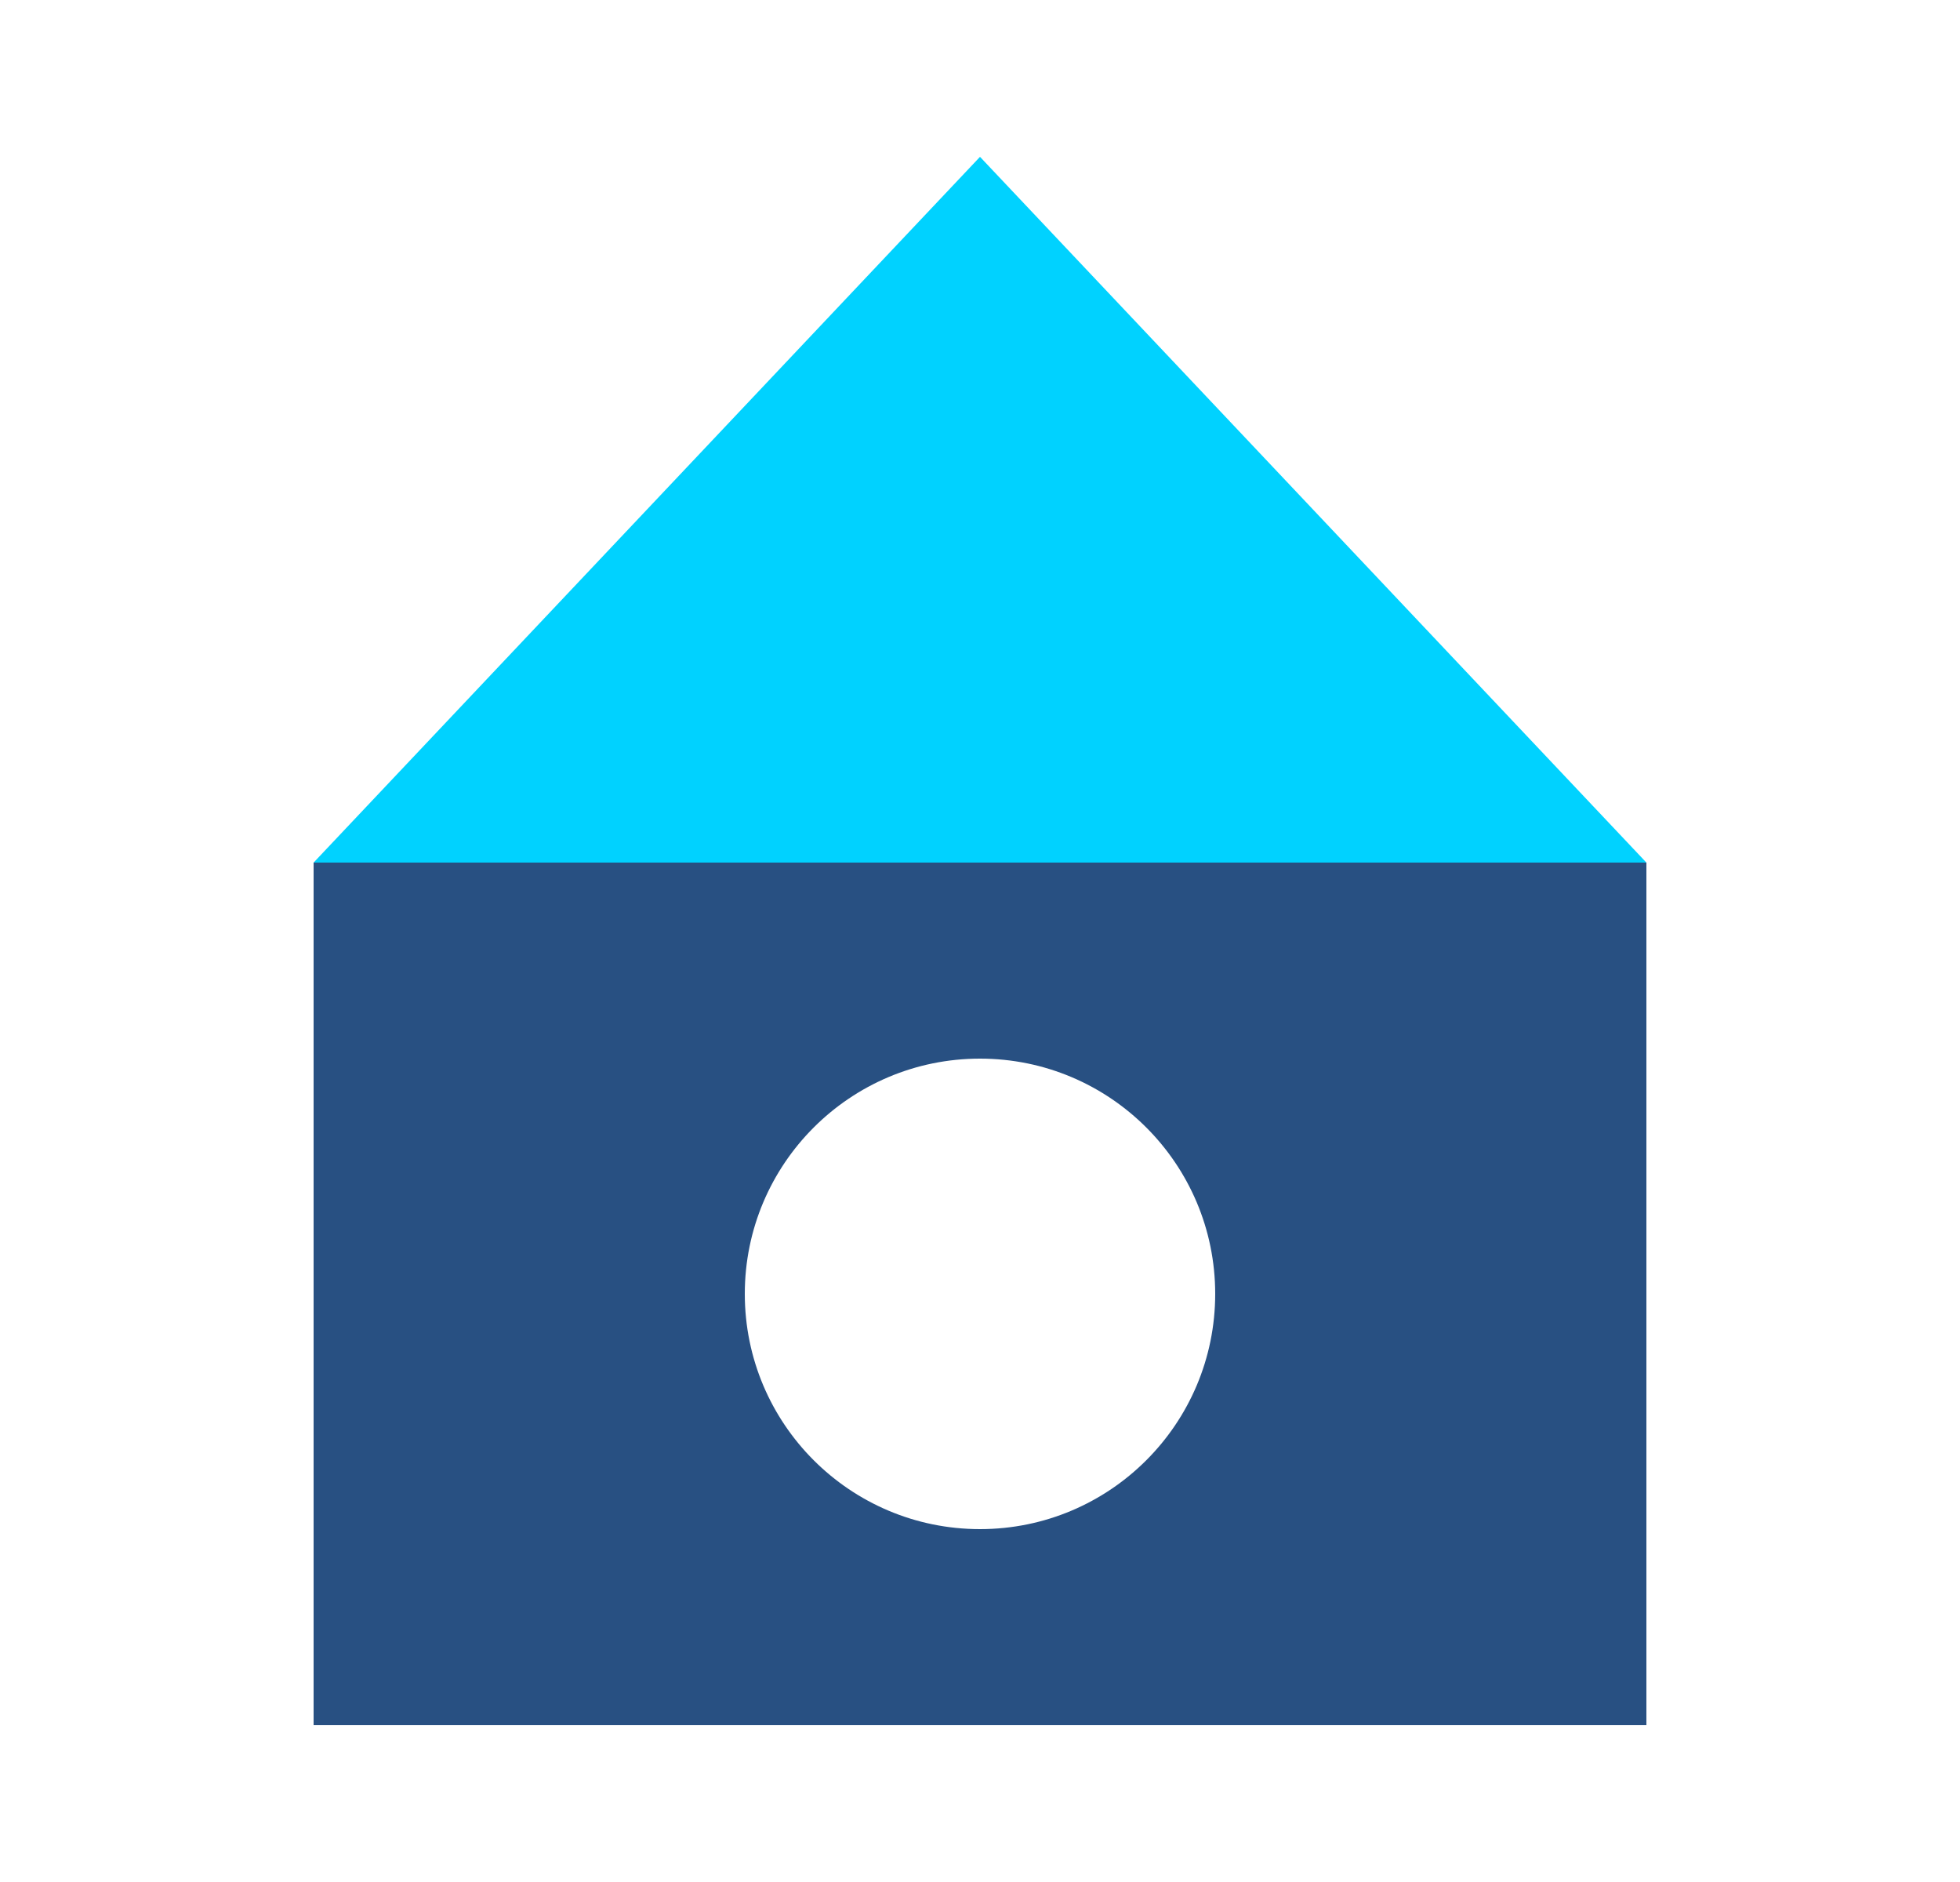 <svg width="25" height="24" viewBox="0 0 25 24" fill="none" xmlns="http://www.w3.org/2000/svg">
<path fill-rule="evenodd" clip-rule="evenodd" d="M4 11H21V22H4V11ZM12.5 19.5C14.157 19.5 15.5 18.157 15.5 16.5C15.5 14.843 14.157 13.5 12.5 13.5C10.843 13.5 9.5 14.843 9.5 16.5C9.5 18.157 10.843 19.5 12.5 19.5Z" fill="#285082"/>
<path d="M12.5 2L21 11H4L12.5 2Z" fill="#00D2FF"/>
</svg>
